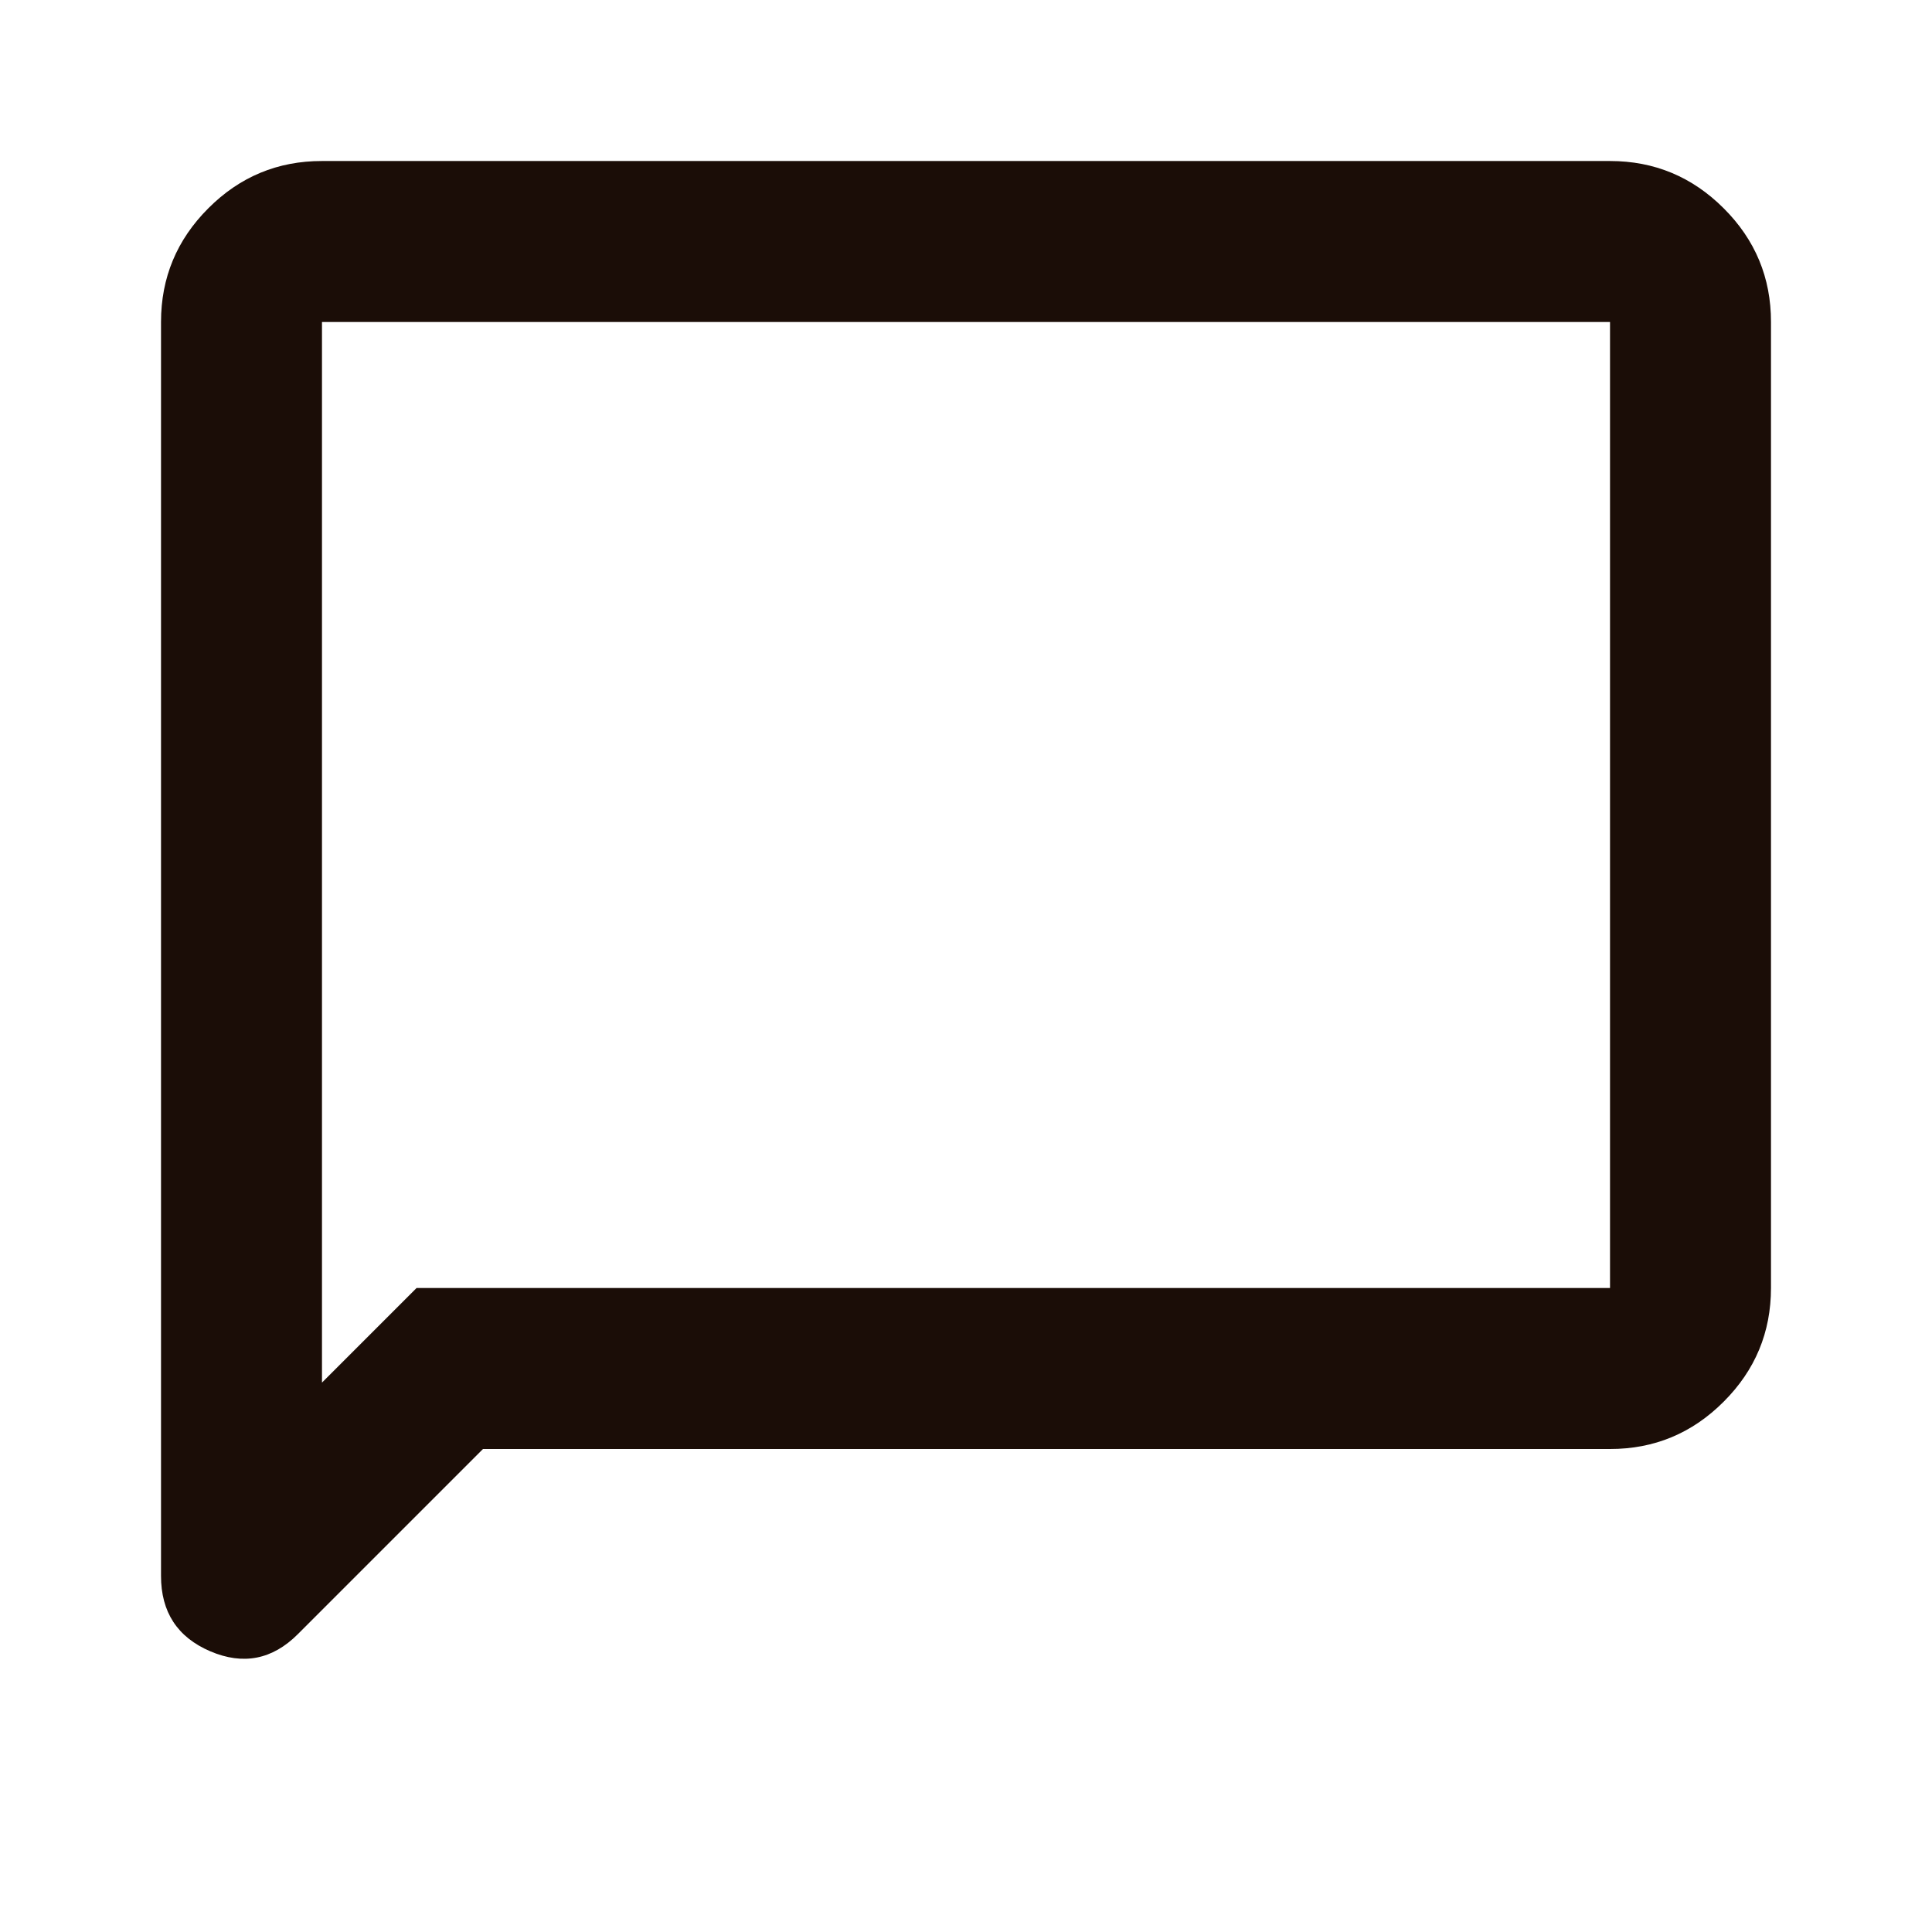 <svg width="38" height="38" viewBox="0 0 38 38" fill="none" xmlns="http://www.w3.org/2000/svg">
<path d="M3.167 30.994V6.333C3.167 5.462 3.477 4.717 4.098 4.096C4.718 3.475 5.464 3.166 6.333 3.167H31.667C32.538 3.167 33.283 3.477 33.904 4.098C34.525 4.718 34.834 5.464 34.833 6.333V25.333C34.833 26.204 34.523 26.95 33.902 27.57C33.282 28.191 32.536 28.501 31.667 28.5H9.5L5.858 32.142C5.357 32.643 4.783 32.755 4.136 32.479C3.489 32.202 3.166 31.707 3.167 30.994ZM6.333 27.194L8.194 25.333H31.667V6.333H6.333V27.194Z" fill="#1B0D07"/>
</svg>
